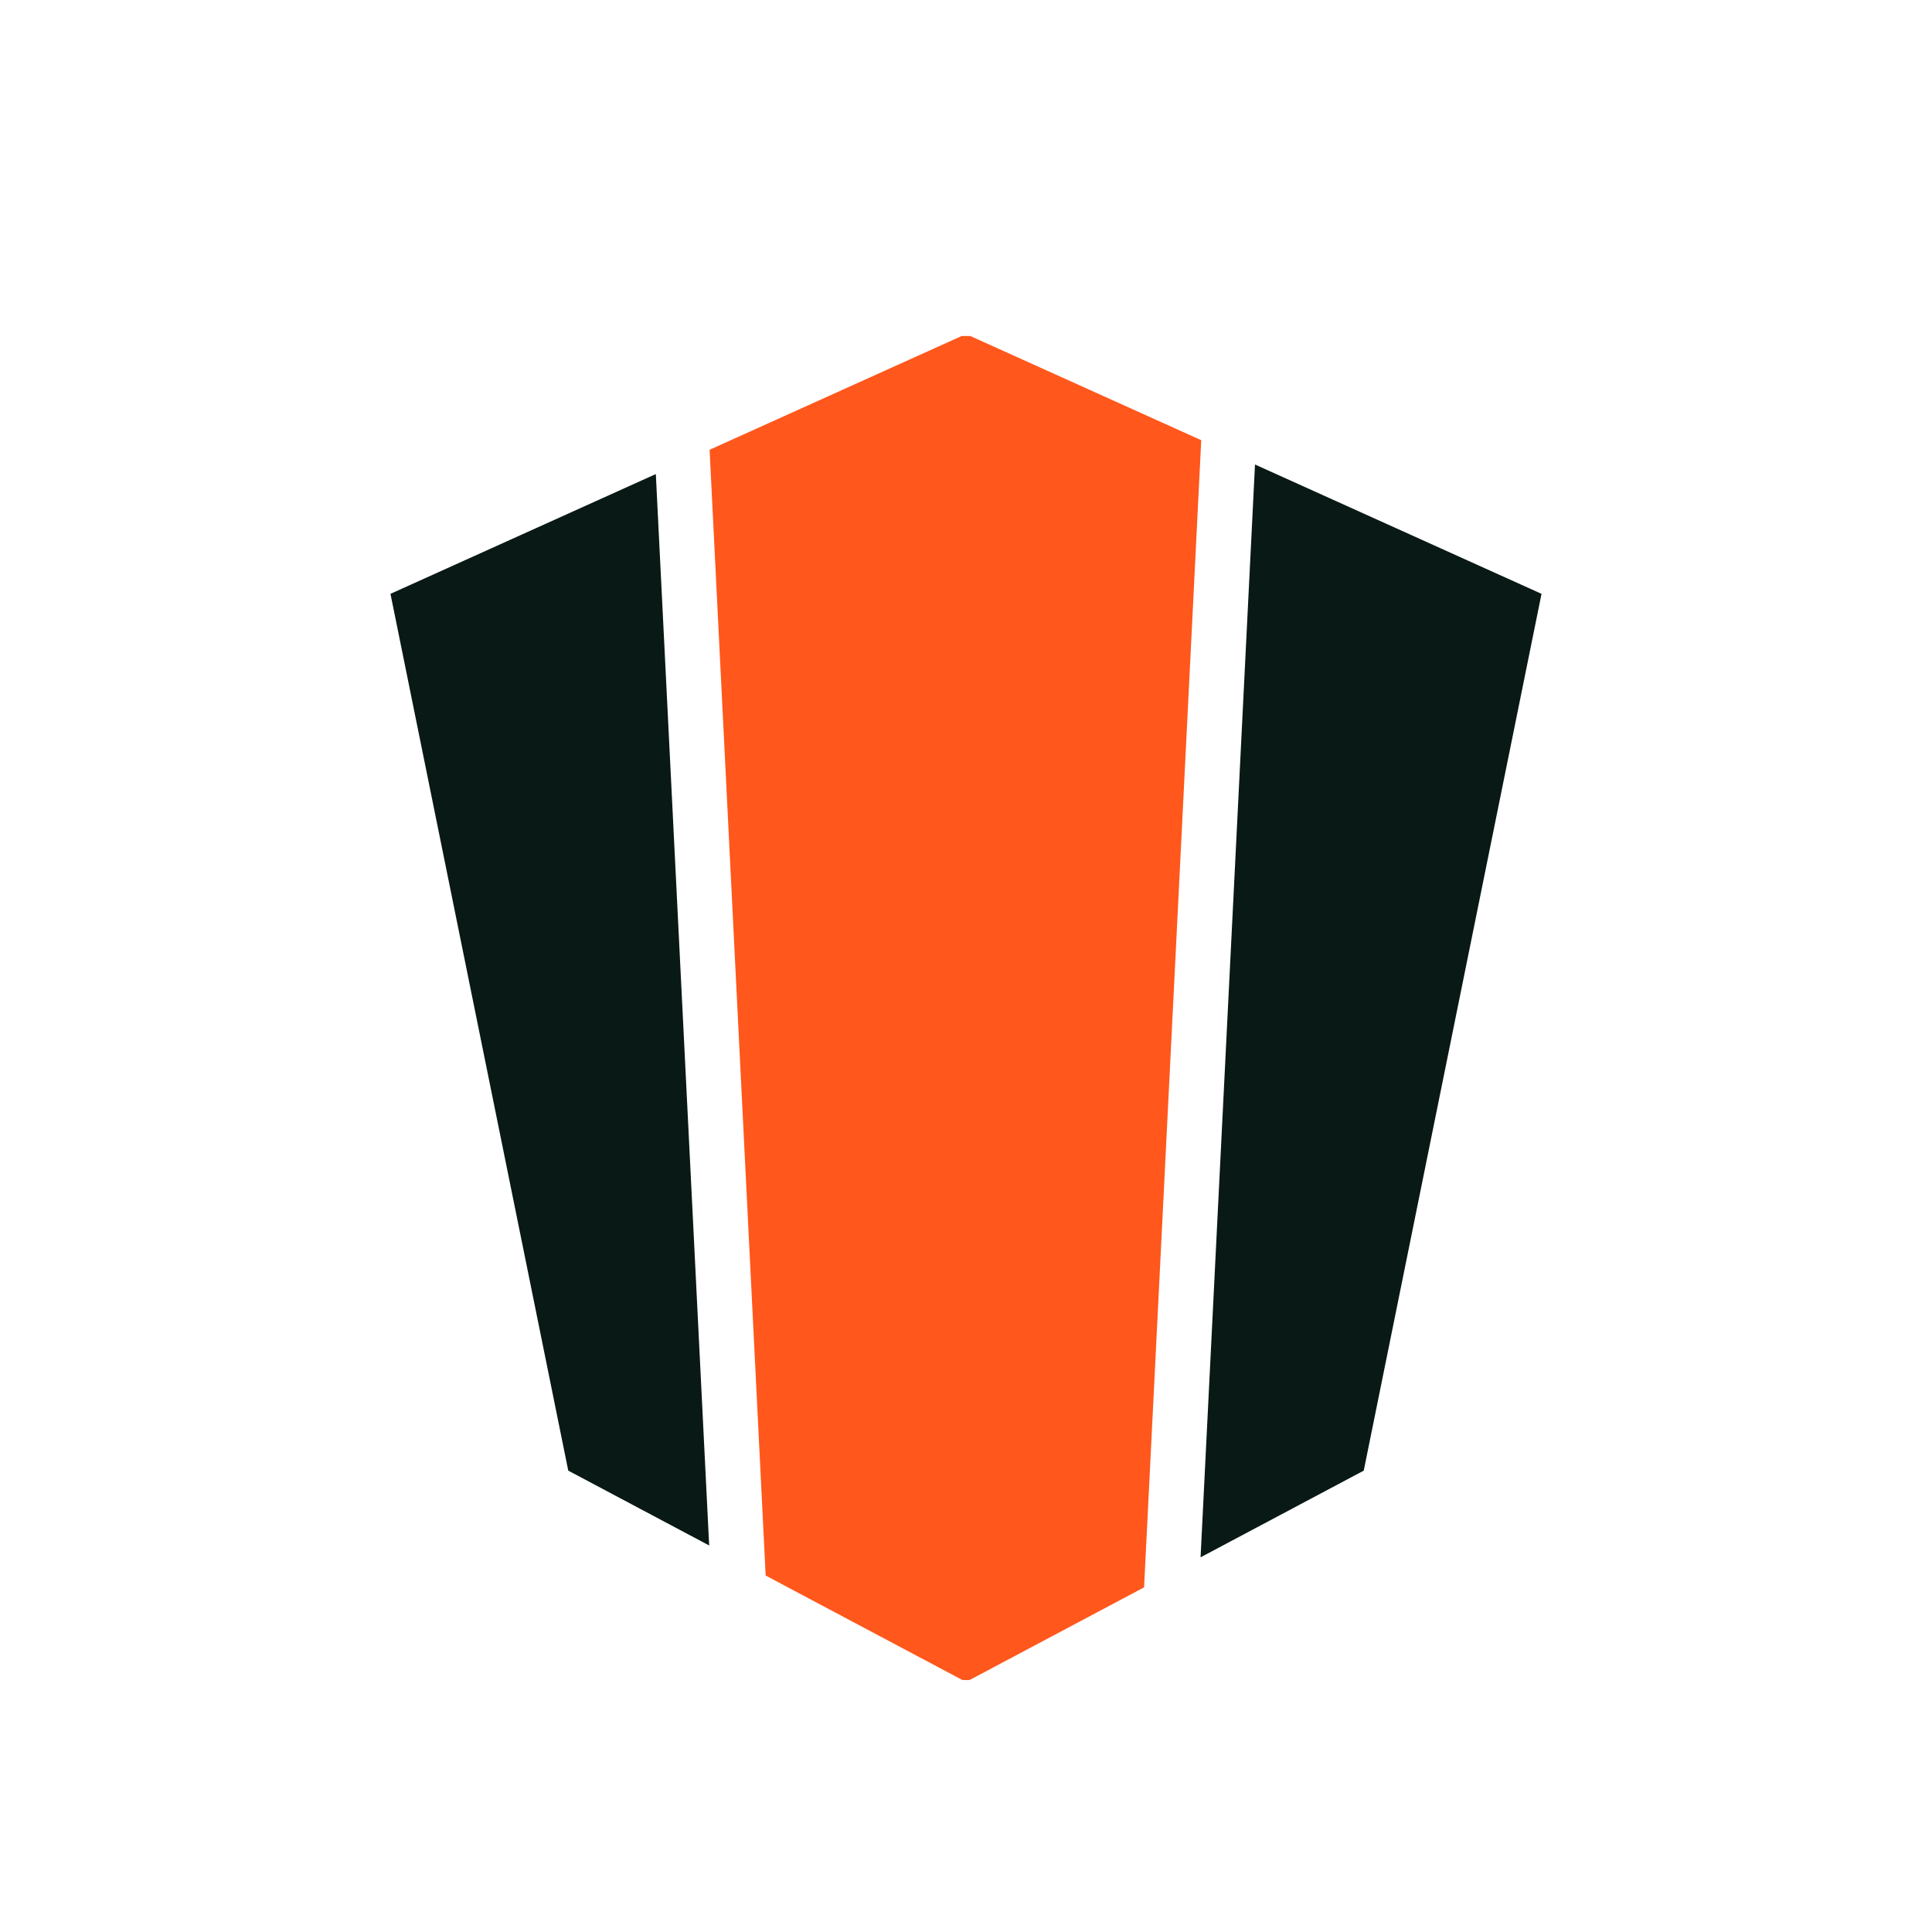 <svg width="46" height="46" viewBox="0 0 46 46" fill="none" xmlns="http://www.w3.org/2000/svg">
<g filter="url(#filter0_dd_1_1502)">
<rect x="3" y="2" width="40" height="40" rx="6" fill="white"/>
<g clip-path="url(#clip0_1_1502)">
<path d="M15.615 9.287L9.297 12.139L13.53 33.015L16.885 34.797L15.615 9.287Z" fill="#091915"/>
<path d="M29.881 9.06L28.585 35.079L32.47 33.015L36.703 12.139L29.881 9.06Z" fill="#091915"/>
<path d="M28.601 8.481L23 5.954L16.895 8.709L18.23 35.513L23 38.046L27.24 35.794L28.601 8.481Z" fill="#FF571C"/>
</g>
</g>
<defs>
<filter id="filter0_dd_1_1502" x="0" y="0" width="46" height="46" filterUnits="userSpaceOnUse" color-interpolation-filters="sRGB">
<feFlood flood-opacity="0" result="BackgroundImageFix"/>
<feColorMatrix in="SourceAlpha" type="matrix" values="0 0 0 0 0 0 0 0 0 0 0 0 0 0 0 0 0 0 127 0" result="hardAlpha"/>
<feOffset dy="1"/>
<feGaussianBlur stdDeviation="1"/>
<feComposite in2="hardAlpha" operator="out"/>
<feColorMatrix type="matrix" values="0 0 0 0 0 0 0 0 0 0 0 0 0 0 0 0 0 0 0.06 0"/>
<feBlend mode="normal" in2="BackgroundImageFix" result="effect1_dropShadow_1_1502"/>
<feColorMatrix in="SourceAlpha" type="matrix" values="0 0 0 0 0 0 0 0 0 0 0 0 0 0 0 0 0 0 127 0" result="hardAlpha"/>
<feOffset dy="1"/>
<feGaussianBlur stdDeviation="1.5"/>
<feComposite in2="hardAlpha" operator="out"/>
<feColorMatrix type="matrix" values="0 0 0 0 0 0 0 0 0 0 0 0 0 0 0 0 0 0 0.1 0"/>
<feBlend mode="normal" in2="effect1_dropShadow_1_1502" result="effect2_dropShadow_1_1502"/>
<feBlend mode="normal" in="SourceGraphic" in2="effect2_dropShadow_1_1502" result="shape"/>
</filter>
<clipPath id="clip0_1_1502">
<rect width="32" height="32" fill="white" transform="translate(7 6)"/>
</clipPath>
</defs>
</svg>
